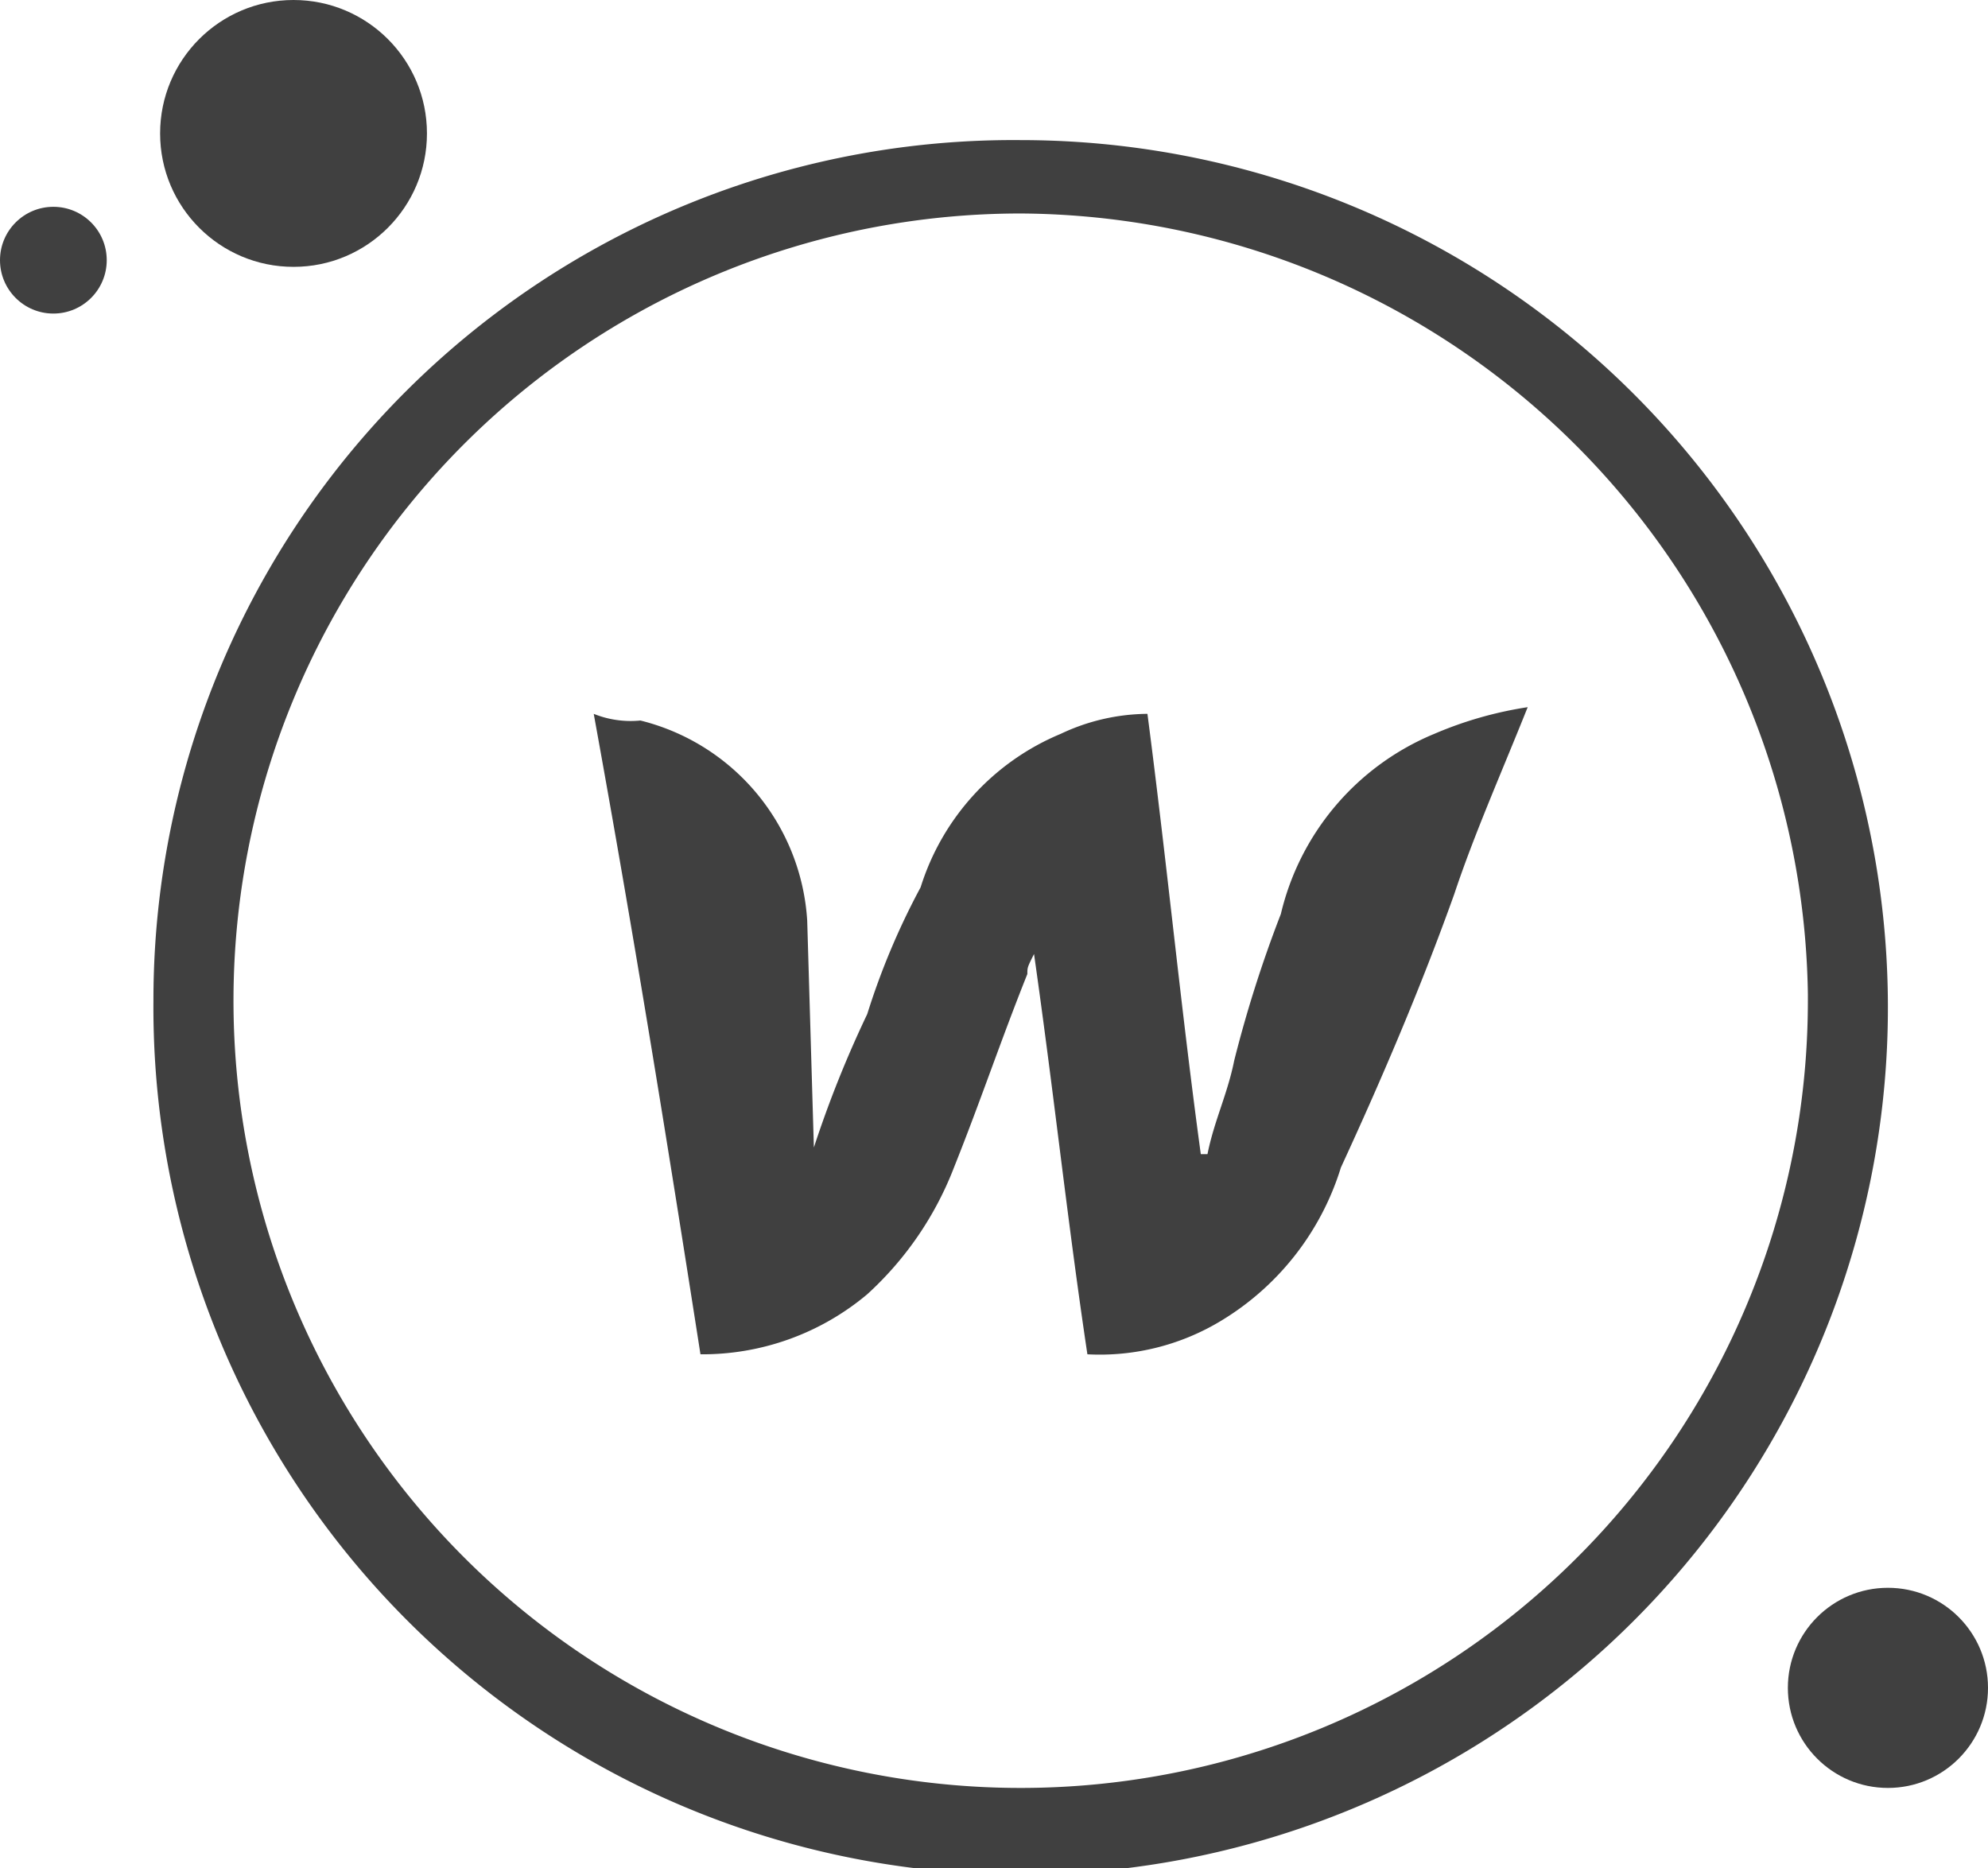 <svg xmlns="http://www.w3.org/2000/svg" viewBox="0 0 29.8 28"><defs><style>.cls-1{fill:#404040;}</style></defs><g id="Layer_2" data-name="Layer 2"><g id="Layer_1-2" data-name="Layer 1"><g id="Group_3105" data-name="Group 3105"><path id="Path_4761" data-name="Path 4761" class="cls-1" d="M15.3,2.1A13,13,0,1,1,2.3,15,12.89,12.89,0,0,1,15.3,2.1Zm0,1.1A11.8,11.8,0,1,0,27.1,15v-.1A11.87,11.87,0,0,0,15.3,3.2Z"/><path id="Path_4762" data-name="Path 4762" class="cls-1" d="M12.2,17.2a16.67,16.67,0,0,1,.8-2,10.84,10.84,0,0,1,.8-1.9A3.68,3.68,0,0,1,15.9,11a3.08,3.08,0,0,1,1.3-.3c.3,2.3.5,4.4.8,6.6h.1c.1-.5.3-.9.4-1.4a18.66,18.66,0,0,1,.7-2.2A3.89,3.89,0,0,1,21.5,11a5.73,5.73,0,0,1,1.4-.4c-.4,1-.8,1.9-1.1,2.8-.5,1.4-1.1,2.8-1.7,4.1a4.09,4.09,0,0,1-1.8,2.3,3.51,3.51,0,0,1-2,.5c-.3-2-.5-3.9-.8-6-.1.2-.1.2-.1.3-.4,1-.7,1.9-1.1,2.9A5,5,0,0,1,13,19.4a3.84,3.84,0,0,1-2.5.9c-.5-3.2-1-6.3-1.6-9.6a1.48,1.48,0,0,0,.7.1,3.3,3.3,0,0,1,2.5,3l.1,3.4Z"/></g><g id="Group_343" data-name="Group 343"><circle id="Ellipse_127-2" data-name="Ellipse 127-2" class="cls-1" cx="4.4" cy="2" r="2"/><circle id="Ellipse_128-2" data-name="Ellipse 128-2" class="cls-1" cx="0.8" cy="3.9" r="0.8"/></g><g id="Group_343-2" data-name="Group 343"><circle id="Ellipse_127-2-2" data-name="Ellipse 127-2" class="cls-1" cx="28.3" cy="25.3" r="1.5"/></g></g></g></svg>